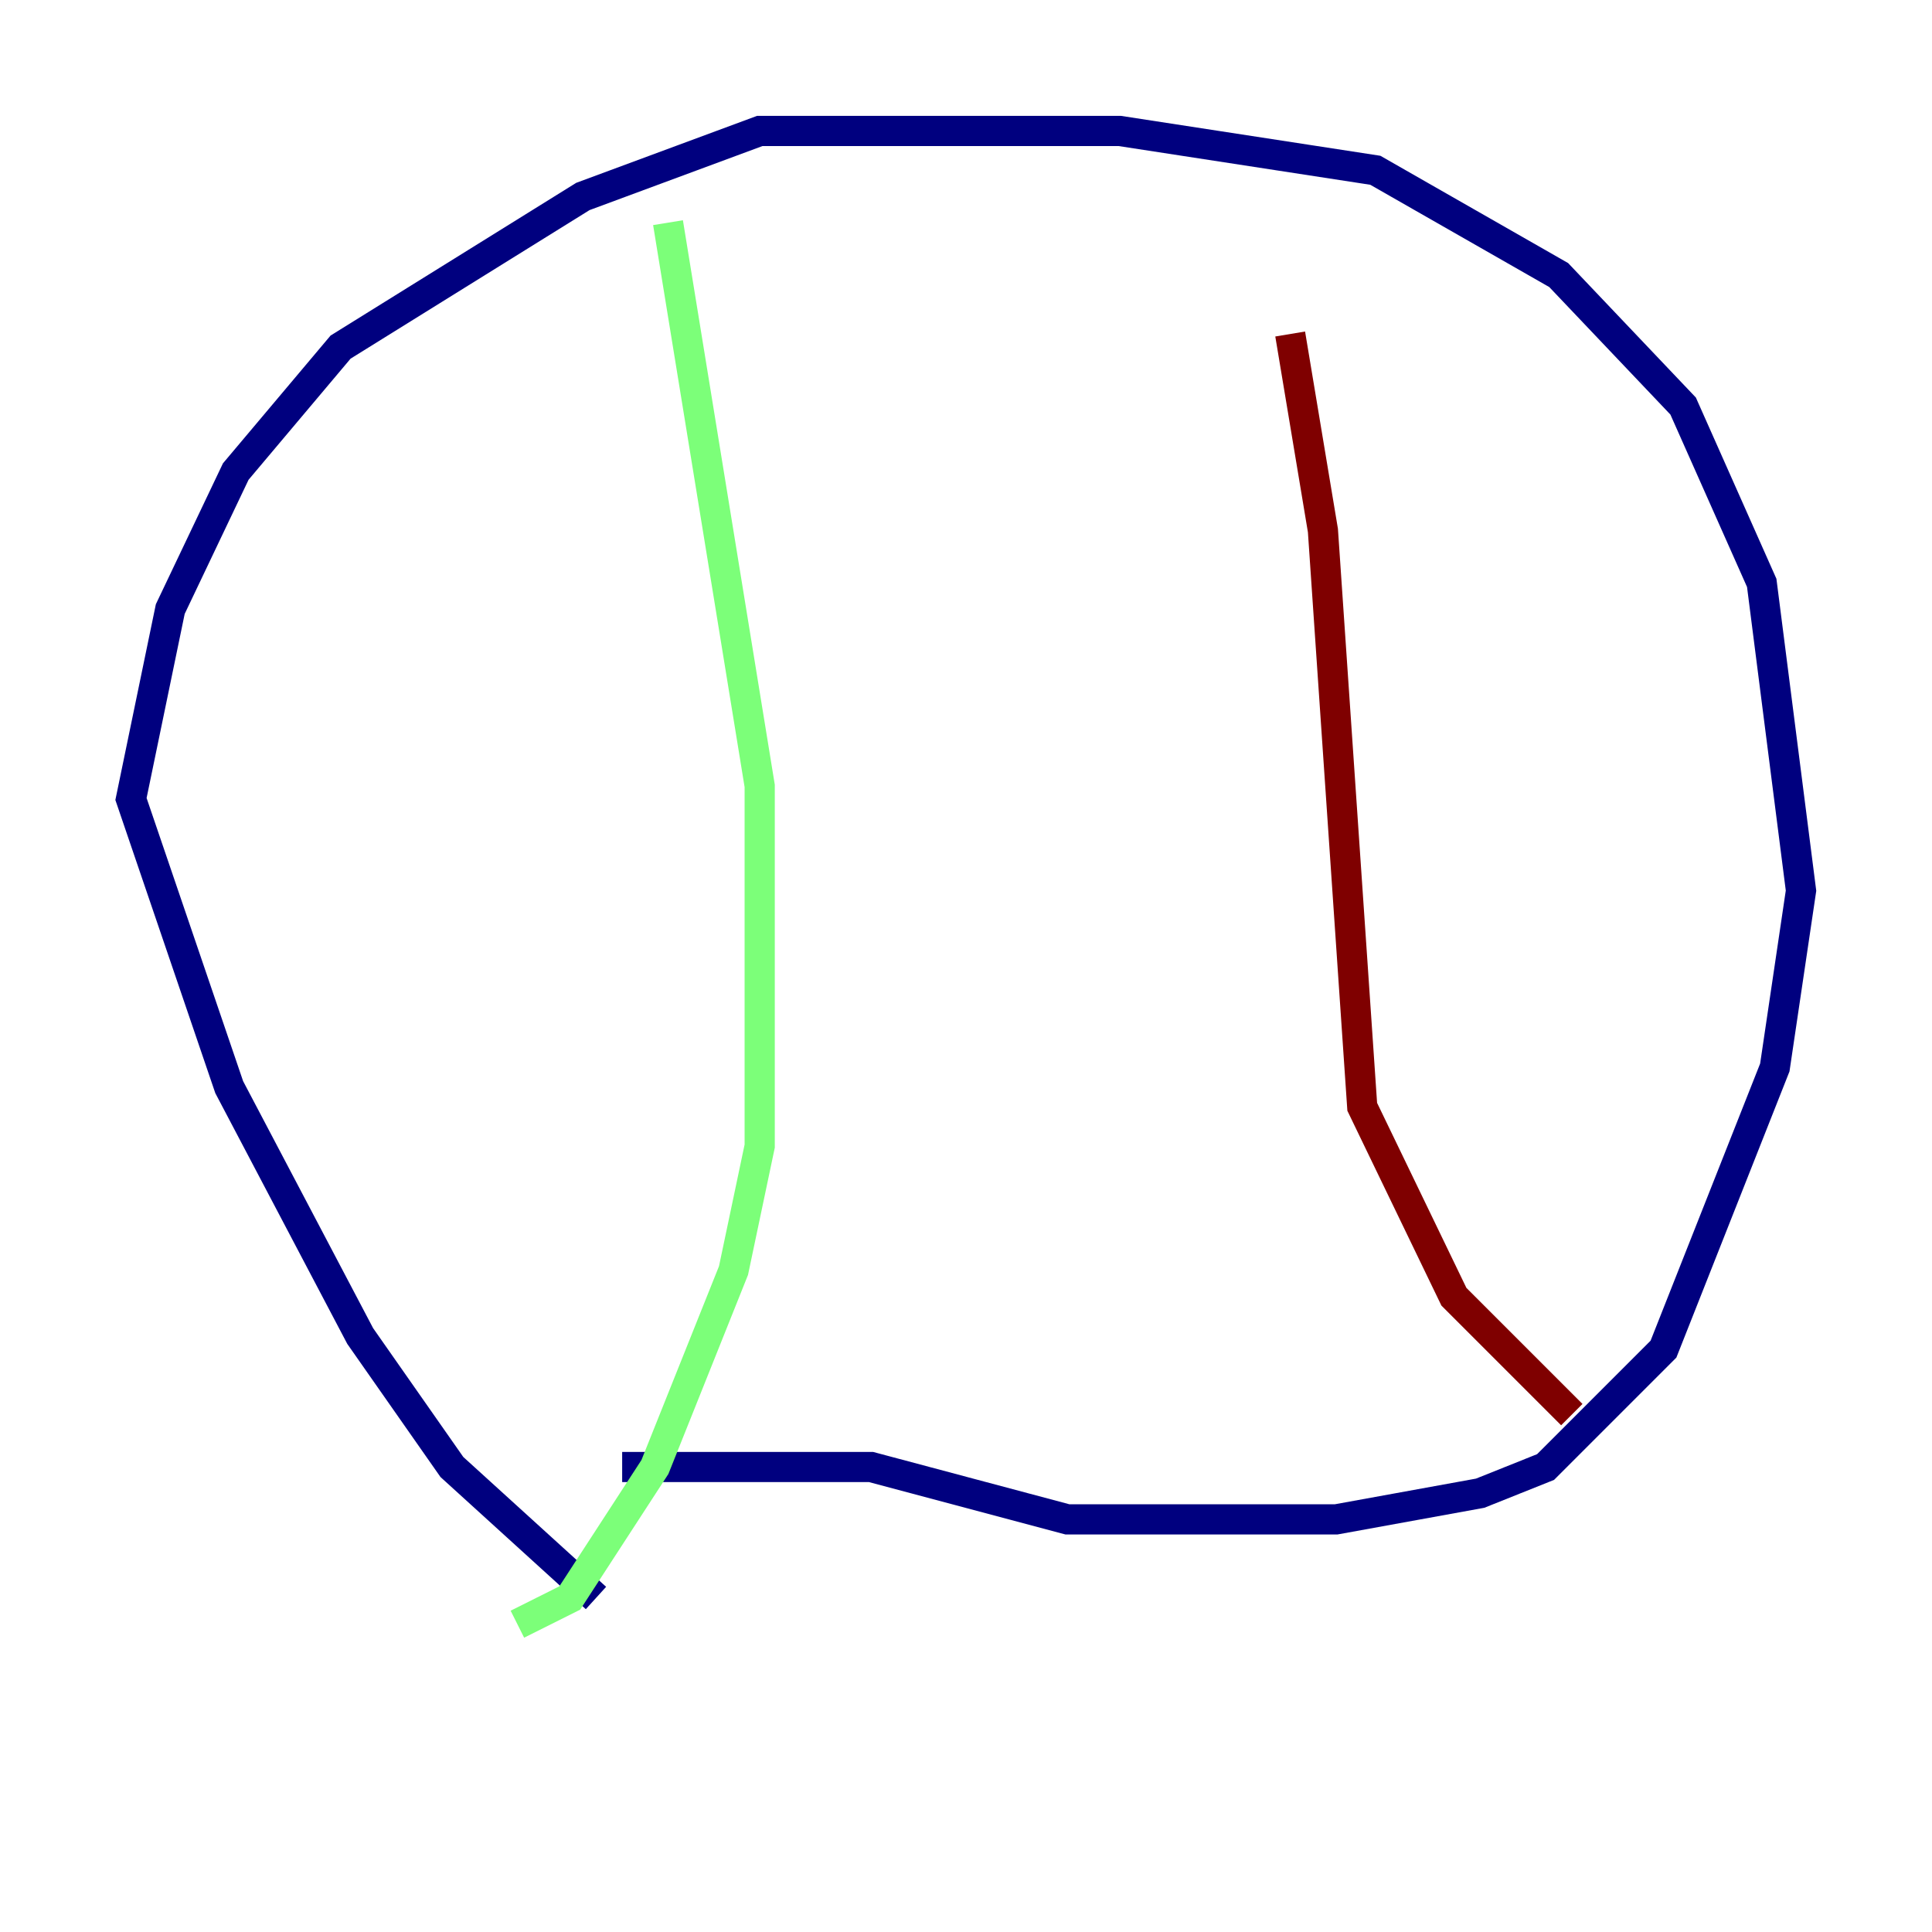 <?xml version="1.0" encoding="utf-8" ?>
<svg baseProfile="tiny" height="128" version="1.2" viewBox="0,0,128,128" width="128" xmlns="http://www.w3.org/2000/svg" xmlns:ev="http://www.w3.org/2001/xml-events" xmlns:xlink="http://www.w3.org/1999/xlink"><defs /><polyline fill="none" points="39.485,105.871 29.939,97.193 23.864,88.515 15.186,72.027 8.678,52.936 11.281,40.352 15.62,31.241 22.563,22.997 38.617,13.017 50.332,8.678 74.197,8.678 91.119,11.281 103.268,18.224 111.512,26.902 116.719,38.617 119.322,59.01 117.586,70.725 110.21,89.383 102.4,97.193 98.061,98.929 88.515,100.664 70.725,100.664 57.709,97.193 41.22,97.193" stroke="#00007f" stroke-width="2" /><polyline fill="none" points="44.258,14.752 50.332,52.068 50.332,75.932 48.597,84.176 43.39,97.193 37.749,105.871 34.278,107.607" stroke="#7cff79" stroke-width="2" /><polyline fill="none" points="85.478,22.129 87.647,35.146 90.251,73.329 96.325,85.912 104.136,93.722" stroke="#7f0000" stroke-width="2" /></svg>